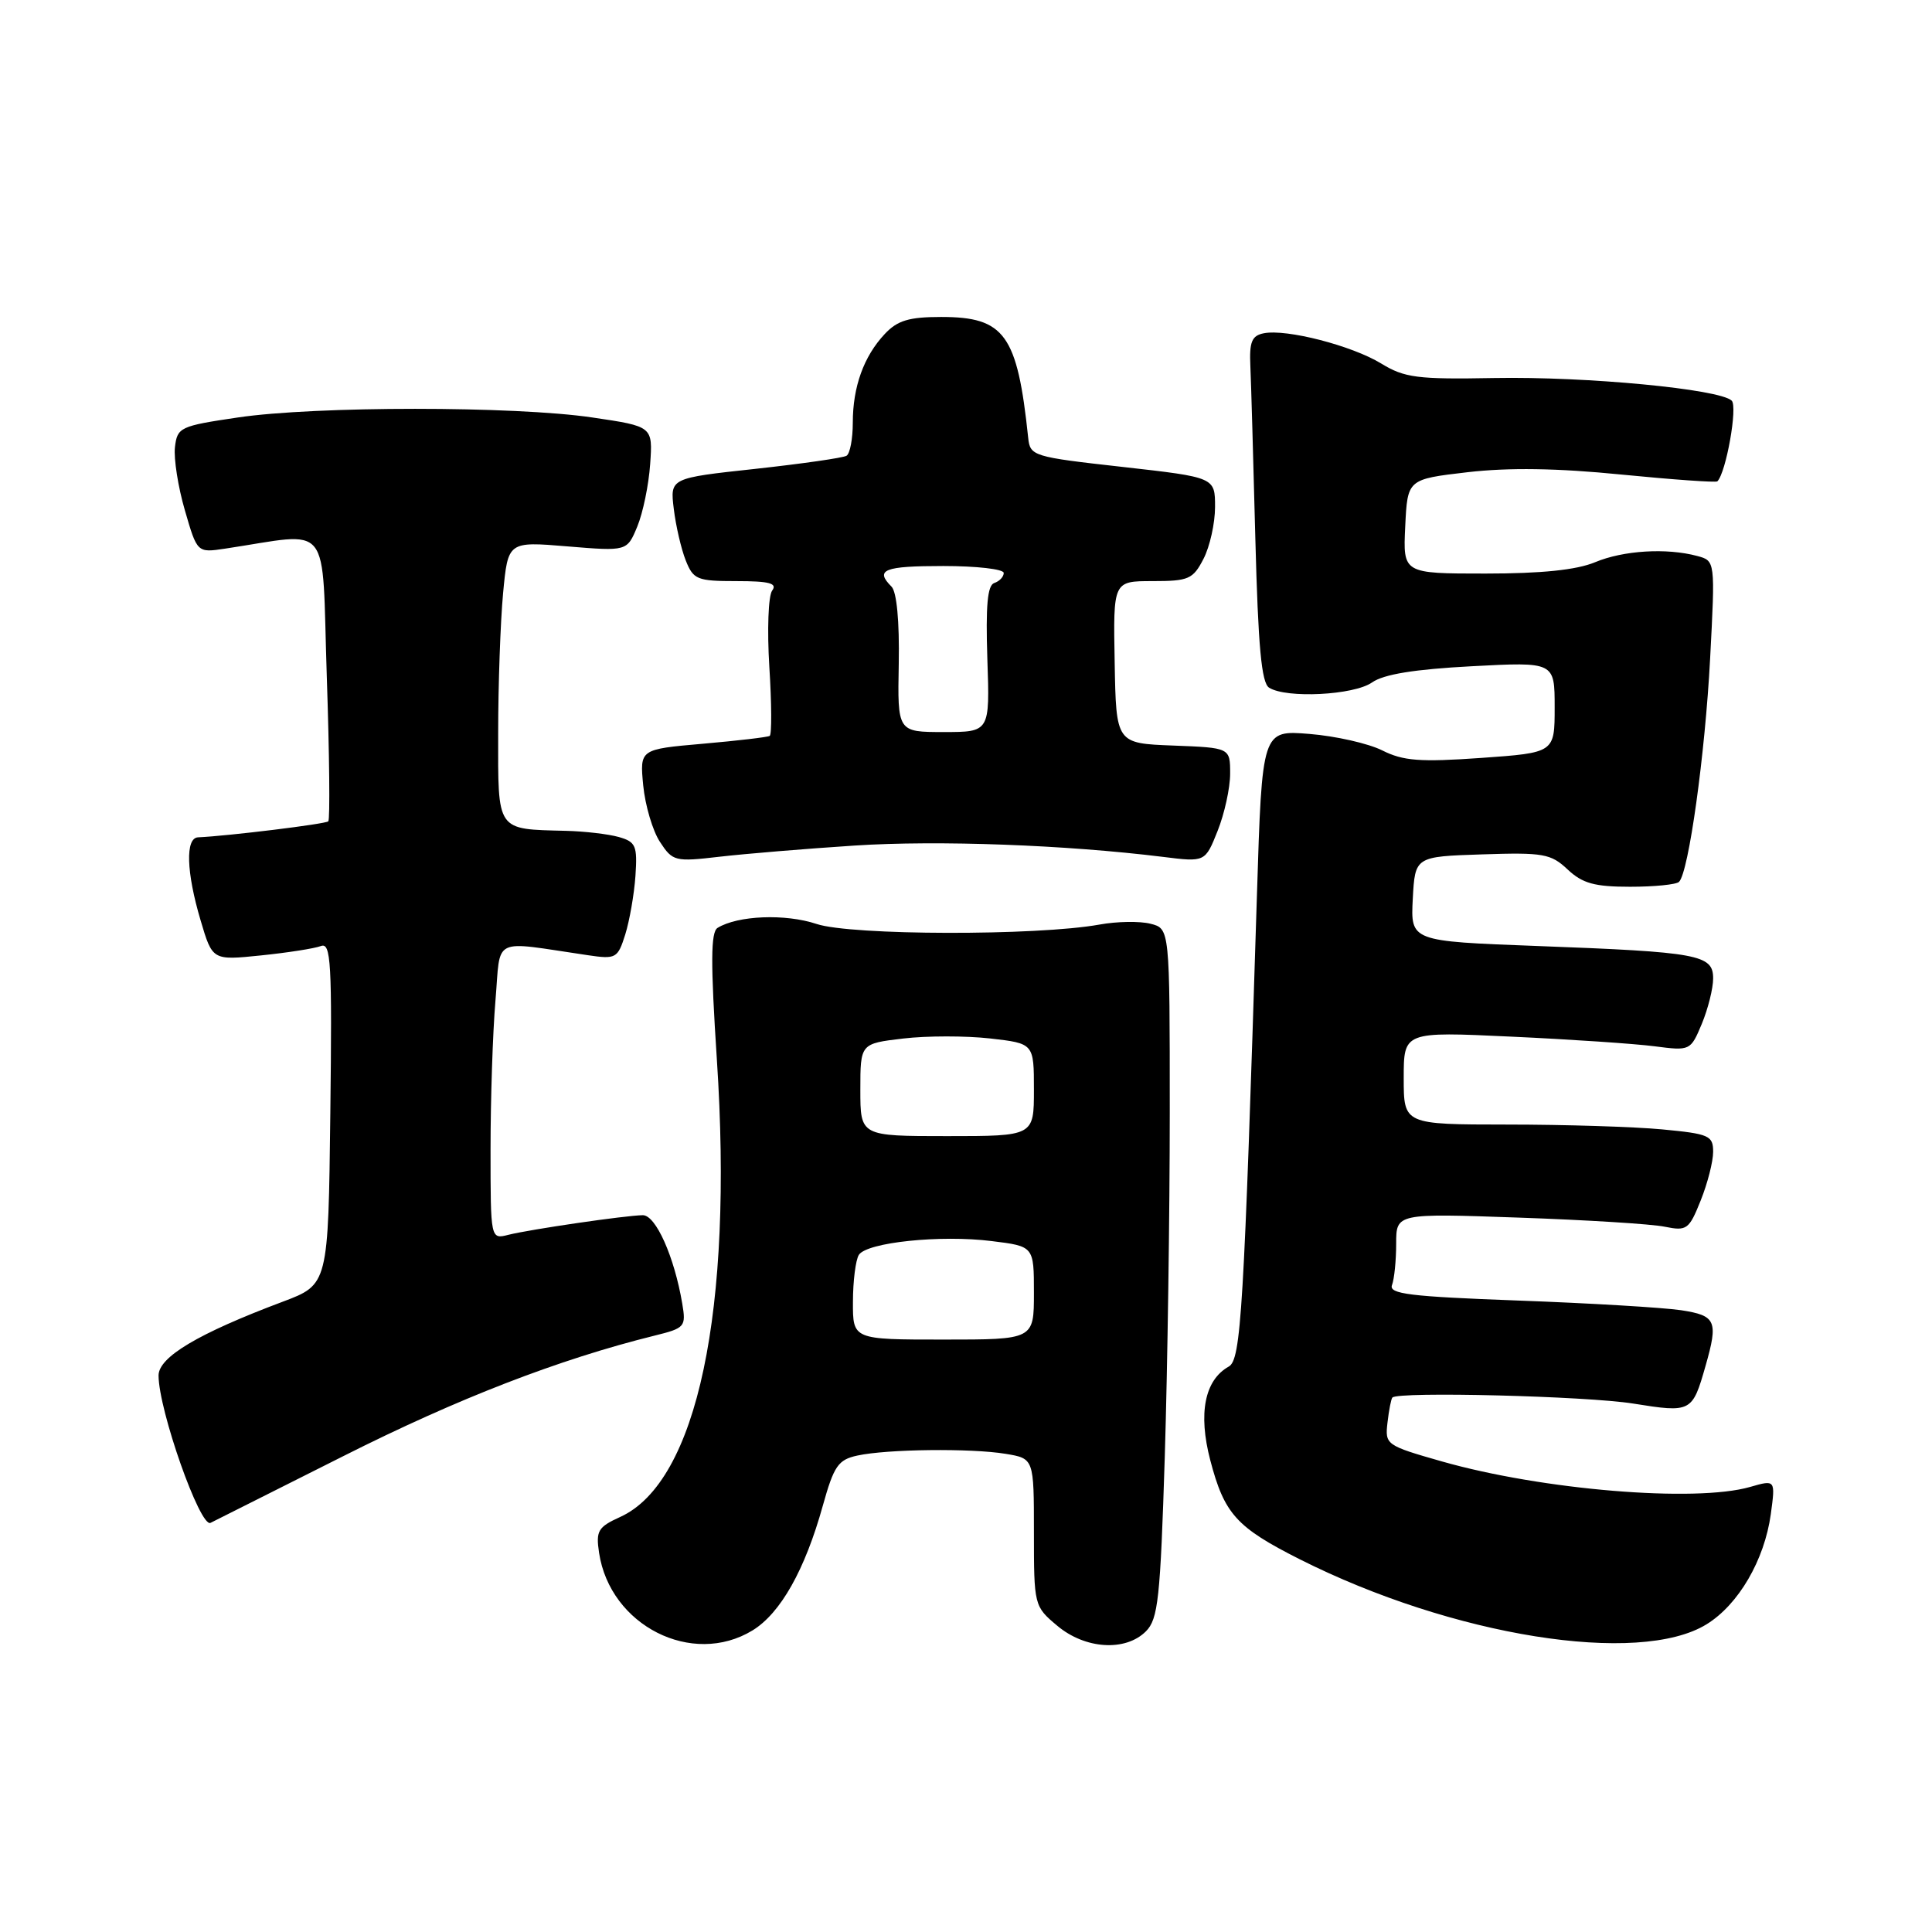 <?xml version="1.0" encoding="UTF-8" standalone="no"?>
<!DOCTYPE svg PUBLIC "-//W3C//DTD SVG 1.1//EN" "http://www.w3.org/Graphics/SVG/1.1/DTD/svg11.dtd" >
<svg xmlns="http://www.w3.org/2000/svg" xmlns:xlink="http://www.w3.org/1999/xlink" version="1.1" viewBox="0 0 256 256">
 <g >
 <path fill="currentColor"
d=" M 99.71 216.04 C 103.42 213.77 106.66 208.03 109.03 199.50 C 110.50 194.24 111.06 193.42 113.60 192.87 C 117.54 192.01 128.66 191.88 133.25 192.64 C 137.00 193.26 137.00 193.26 137.00 203.04 C 137.00 212.74 137.03 212.85 140.08 215.41 C 143.78 218.53 149.13 218.87 151.84 216.16 C 153.46 214.54 153.75 211.82 154.34 193.00 C 154.70 181.27 155.00 160.73 155.00 147.36 C 155.00 123.04 155.00 123.04 152.44 122.40 C 151.03 122.04 147.99 122.09 145.69 122.51 C 137.37 124.01 112.78 123.96 108.20 122.43 C 104.07 121.05 97.76 121.30 95.08 122.95 C 94.17 123.52 94.15 127.54 94.99 140.42 C 97.18 173.62 92.38 196.36 82.19 201.00 C 79.24 202.34 78.94 202.84 79.38 205.76 C 80.84 215.41 91.72 220.91 99.71 216.04 Z  M 226.14 215.22 C 230.37 212.61 233.80 206.71 234.64 200.64 C 235.26 196.06 235.26 196.06 231.89 197.03 C 224.63 199.11 204.35 197.43 191.07 193.65 C 183.64 191.53 183.51 191.43 183.85 188.50 C 184.04 186.85 184.33 185.36 184.50 185.18 C 185.28 184.36 210.25 184.99 216.41 185.98 C 224.10 187.21 224.24 187.14 225.99 181.00 C 227.70 175.02 227.39 174.32 222.75 173.61 C 220.41 173.26 210.72 172.68 201.20 172.33 C 186.79 171.80 183.99 171.46 184.45 170.27 C 184.75 169.48 185.00 167.02 185.00 164.80 C 185.00 160.77 185.00 160.77 201.25 161.34 C 210.19 161.65 218.90 162.19 220.60 162.55 C 223.51 163.14 223.81 162.92 225.35 159.07 C 226.26 156.81 227.00 153.91 227.00 152.62 C 227.00 150.47 226.47 150.24 220.25 149.65 C 216.54 149.30 207.31 149.01 199.75 149.01 C 186.00 149.00 186.00 149.00 186.00 142.85 C 186.00 136.69 186.00 136.69 200.25 137.36 C 208.09 137.72 216.64 138.30 219.25 138.64 C 223.95 139.25 224.01 139.23 225.50 135.66 C 226.32 133.68 227.00 130.98 227.00 129.65 C 227.00 126.50 225.12 126.15 203.70 125.35 C 186.91 124.72 186.91 124.72 187.20 119.11 C 187.50 113.50 187.50 113.50 196.39 113.21 C 204.50 112.94 205.50 113.12 207.72 115.21 C 209.69 117.06 211.29 117.50 216.00 117.50 C 219.21 117.50 222.12 117.21 222.48 116.85 C 223.76 115.58 225.93 99.99 226.60 87.27 C 227.28 74.31 227.28 74.31 224.89 73.67 C 220.83 72.58 215.10 72.93 211.35 74.50 C 208.90 75.52 204.28 76.00 196.83 76.00 C 185.90 76.00 185.90 76.00 186.20 69.75 C 186.50 63.50 186.50 63.50 194.46 62.57 C 199.93 61.94 206.31 62.03 214.83 62.88 C 221.65 63.55 227.38 63.96 227.56 63.78 C 228.72 62.61 230.27 53.88 229.46 53.09 C 227.86 51.55 210.19 49.87 198.00 50.09 C 187.80 50.28 186.11 50.06 183.02 48.17 C 179.14 45.80 170.47 43.56 167.46 44.16 C 165.87 44.47 165.53 45.30 165.68 48.52 C 165.78 50.71 166.07 61.00 166.34 71.39 C 166.71 85.65 167.15 90.48 168.16 91.12 C 170.45 92.57 179.39 92.12 181.80 90.43 C 183.35 89.34 187.44 88.68 195.02 88.28 C 206.00 87.70 206.00 87.70 206.00 93.72 C 206.00 99.74 206.00 99.74 196.25 100.43 C 188.16 101.00 185.93 100.83 183.15 99.43 C 181.31 98.51 176.97 97.53 173.51 97.25 C 167.23 96.74 167.23 96.74 166.55 118.62 C 164.82 173.90 164.45 180.17 162.81 181.08 C 159.62 182.87 158.75 187.28 160.36 193.46 C 162.23 200.61 163.82 202.37 172.22 206.61 C 192.46 216.81 217.18 220.76 226.14 215.22 Z  M 45.50 192.94 C 60.66 185.30 74.05 180.12 86.72 176.98 C 90.77 175.98 90.92 175.81 90.40 172.72 C 89.35 166.51 86.89 161.00 85.17 161.02 C 82.89 161.05 70.28 162.89 67.36 163.62 C 65.00 164.22 65.00 164.22 65.00 152.26 C 65.00 145.68 65.29 136.83 65.65 132.59 C 66.38 123.96 64.94 124.67 77.90 126.57 C 81.62 127.12 81.85 126.99 82.85 123.82 C 83.42 121.99 84.03 118.50 84.20 116.06 C 84.47 112.07 84.25 111.55 82.00 110.91 C 80.62 110.52 77.47 110.15 75.00 110.09 C 65.69 109.85 66.00 110.29 66.01 97.13 C 66.01 90.74 66.31 82.40 66.66 78.62 C 67.31 71.74 67.31 71.74 75.20 72.40 C 83.08 73.05 83.08 73.05 84.44 69.78 C 85.19 67.97 85.96 64.25 86.15 61.50 C 86.50 56.50 86.50 56.50 78.50 55.32 C 68.20 53.79 41.80 53.79 31.50 55.32 C 23.85 56.45 23.49 56.62 23.18 59.26 C 23.01 60.78 23.60 64.55 24.50 67.63 C 26.13 73.25 26.13 73.25 29.81 72.70 C 44.14 70.55 42.61 68.63 43.30 89.59 C 43.65 99.94 43.74 108.60 43.50 108.83 C 43.14 109.19 30.23 110.77 26.25 110.95 C 24.54 111.02 24.68 115.56 26.58 121.95 C 28.15 127.26 28.15 127.26 34.56 126.60 C 38.09 126.24 41.66 125.68 42.51 125.36 C 43.86 124.84 44.01 127.43 43.77 147.49 C 43.50 170.21 43.50 170.21 37.47 172.48 C 26.26 176.69 21.00 179.82 21.01 182.27 C 21.02 186.85 26.51 202.43 27.89 201.79 C 28.23 201.63 36.15 197.65 45.50 192.94 Z  M 113.25 112.04 C 124.26 111.32 141.25 111.95 154.09 113.54 C 159.69 114.24 159.69 114.24 161.34 110.10 C 162.25 107.82 163.00 104.41 163.00 102.52 C 163.00 99.08 163.00 99.08 155.45 98.79 C 147.89 98.50 147.89 98.50 147.70 87.75 C 147.50 77.00 147.50 77.00 152.72 77.00 C 157.50 77.00 158.08 76.75 159.47 74.05 C 160.31 72.43 161.00 69.33 161.00 67.17 C 161.00 63.25 161.00 63.25 148.75 61.87 C 136.84 60.54 136.49 60.43 136.24 58.00 C 134.80 44.32 133.12 42.00 124.72 42.00 C 120.44 42.00 118.92 42.46 117.24 44.25 C 114.45 47.22 113.00 51.26 113.00 56.01 C 113.00 58.14 112.63 60.11 112.17 60.39 C 111.72 60.67 106.27 61.45 100.06 62.13 C 88.78 63.35 88.78 63.35 89.28 67.43 C 89.55 69.67 90.26 72.74 90.86 74.25 C 91.87 76.80 92.37 77.00 97.60 77.00 C 101.94 77.00 103.03 77.29 102.32 78.25 C 101.80 78.94 101.64 83.48 101.94 88.35 C 102.25 93.21 102.27 97.33 101.99 97.51 C 101.71 97.68 97.72 98.15 93.13 98.55 C 84.77 99.28 84.77 99.28 85.23 104.08 C 85.49 106.72 86.48 110.09 87.45 111.56 C 89.13 114.13 89.44 114.21 95.35 113.52 C 98.73 113.13 106.79 112.46 113.25 112.04 Z  M 113.02 172.50 C 113.02 169.75 113.38 166.95 113.80 166.28 C 114.86 164.62 124.62 163.60 131.41 164.45 C 137.00 165.14 137.00 165.14 137.00 171.32 C 137.00 177.50 137.00 177.50 125.00 177.50 C 113.00 177.50 113.00 177.50 113.02 172.50 Z  M 114.00 144.41 C 114.00 138.28 114.00 138.28 119.68 137.61 C 122.80 137.24 127.97 137.24 131.18 137.60 C 137.00 138.26 137.00 138.26 137.00 144.40 C 137.00 150.54 137.00 150.54 125.50 150.54 C 114.00 150.54 114.00 150.54 114.00 144.41 Z  M 119.09 87.93 C 119.19 82.32 118.82 78.42 118.13 77.73 C 115.89 75.49 117.13 75.00 125.00 75.00 C 129.40 75.00 133.00 75.41 133.00 75.92 C 133.00 76.42 132.44 77.02 131.75 77.25 C 130.84 77.55 130.60 80.26 130.83 87.33 C 131.16 97.00 131.16 97.00 125.04 97.00 C 118.92 97.00 118.92 97.00 119.09 87.93 Z "/>
</g>
</svg>